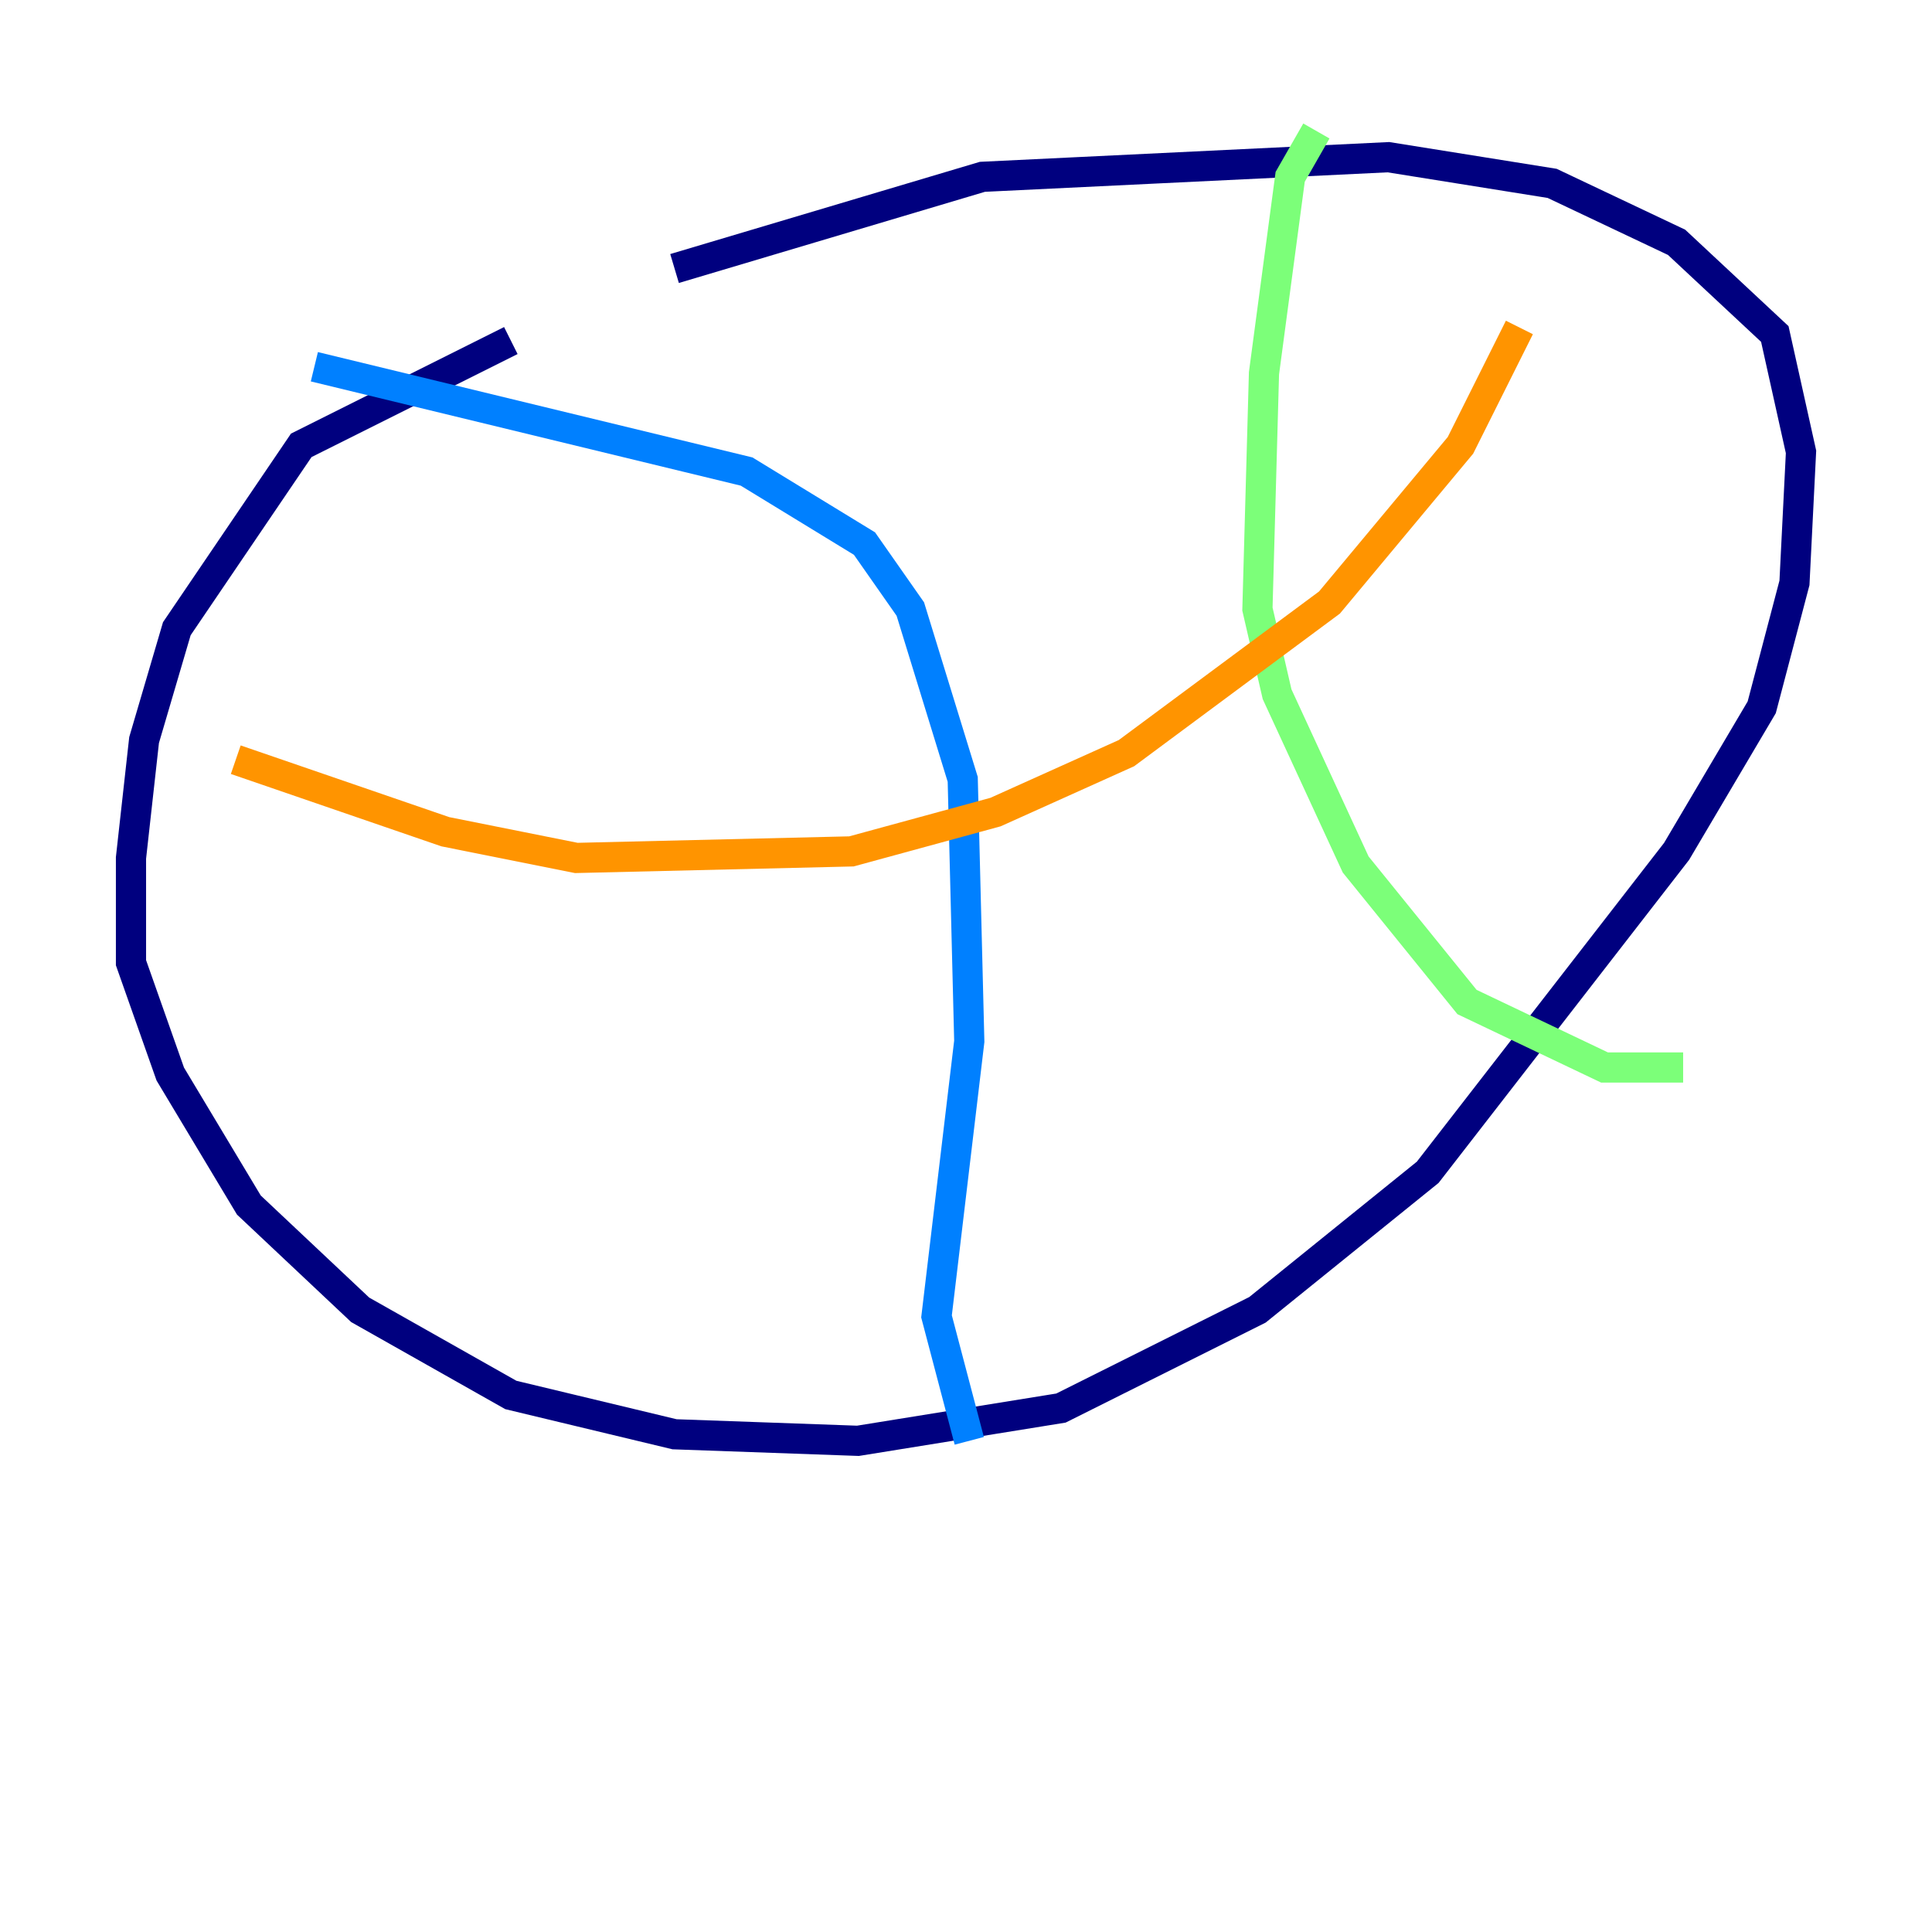 <?xml version="1.0" encoding="utf-8" ?>
<svg baseProfile="tiny" height="128" version="1.2" viewBox="0,0,128,128" width="128" xmlns="http://www.w3.org/2000/svg" xmlns:ev="http://www.w3.org/2001/xml-events" xmlns:xlink="http://www.w3.org/1999/xlink"><defs /><polyline fill="none" points="33.844,22.563 19.959,29.505 11.715,41.654 9.546,49.031 8.678,56.841 8.678,63.783 11.281,71.159 16.488,79.837 23.864,86.78 33.844,92.42 44.691,95.024 56.841,95.458 70.291,93.288 83.308,86.78 94.59,77.668 111.078,56.407 116.719,46.861 118.888,38.617 119.322,29.939 117.586,22.129 111.078,16.054 102.834,12.149 91.986,10.414 65.085,11.715 44.691,17.79" stroke="#00007f" stroke-width="2" /><polyline fill="none" points="20.827,24.298 49.464,31.241 57.275,36.014 60.312,40.352 63.783,51.634 64.217,68.99 62.047,87.214 64.217,95.458" stroke="#0080ff" stroke-width="2" /><polyline fill="none" points="87.214,8.678 85.478,11.715 83.742,24.732 83.308,40.352 84.61,45.993 89.817,57.275 97.193,66.386 106.305,70.725 111.512,70.725" stroke="#7cff79" stroke-width="2" /><polyline fill="none" points="15.62,50.332 29.505,55.105 38.183,56.841 56.407,56.407 65.953,53.803 74.63,49.898 88.081,39.919 96.759,29.505 100.664,21.695" stroke="#ff9400" stroke-width="2" /><polyline fill="none" points="26.902,91.119 26.902,91.119" stroke="#7f0000" stroke-width="2" /></svg>